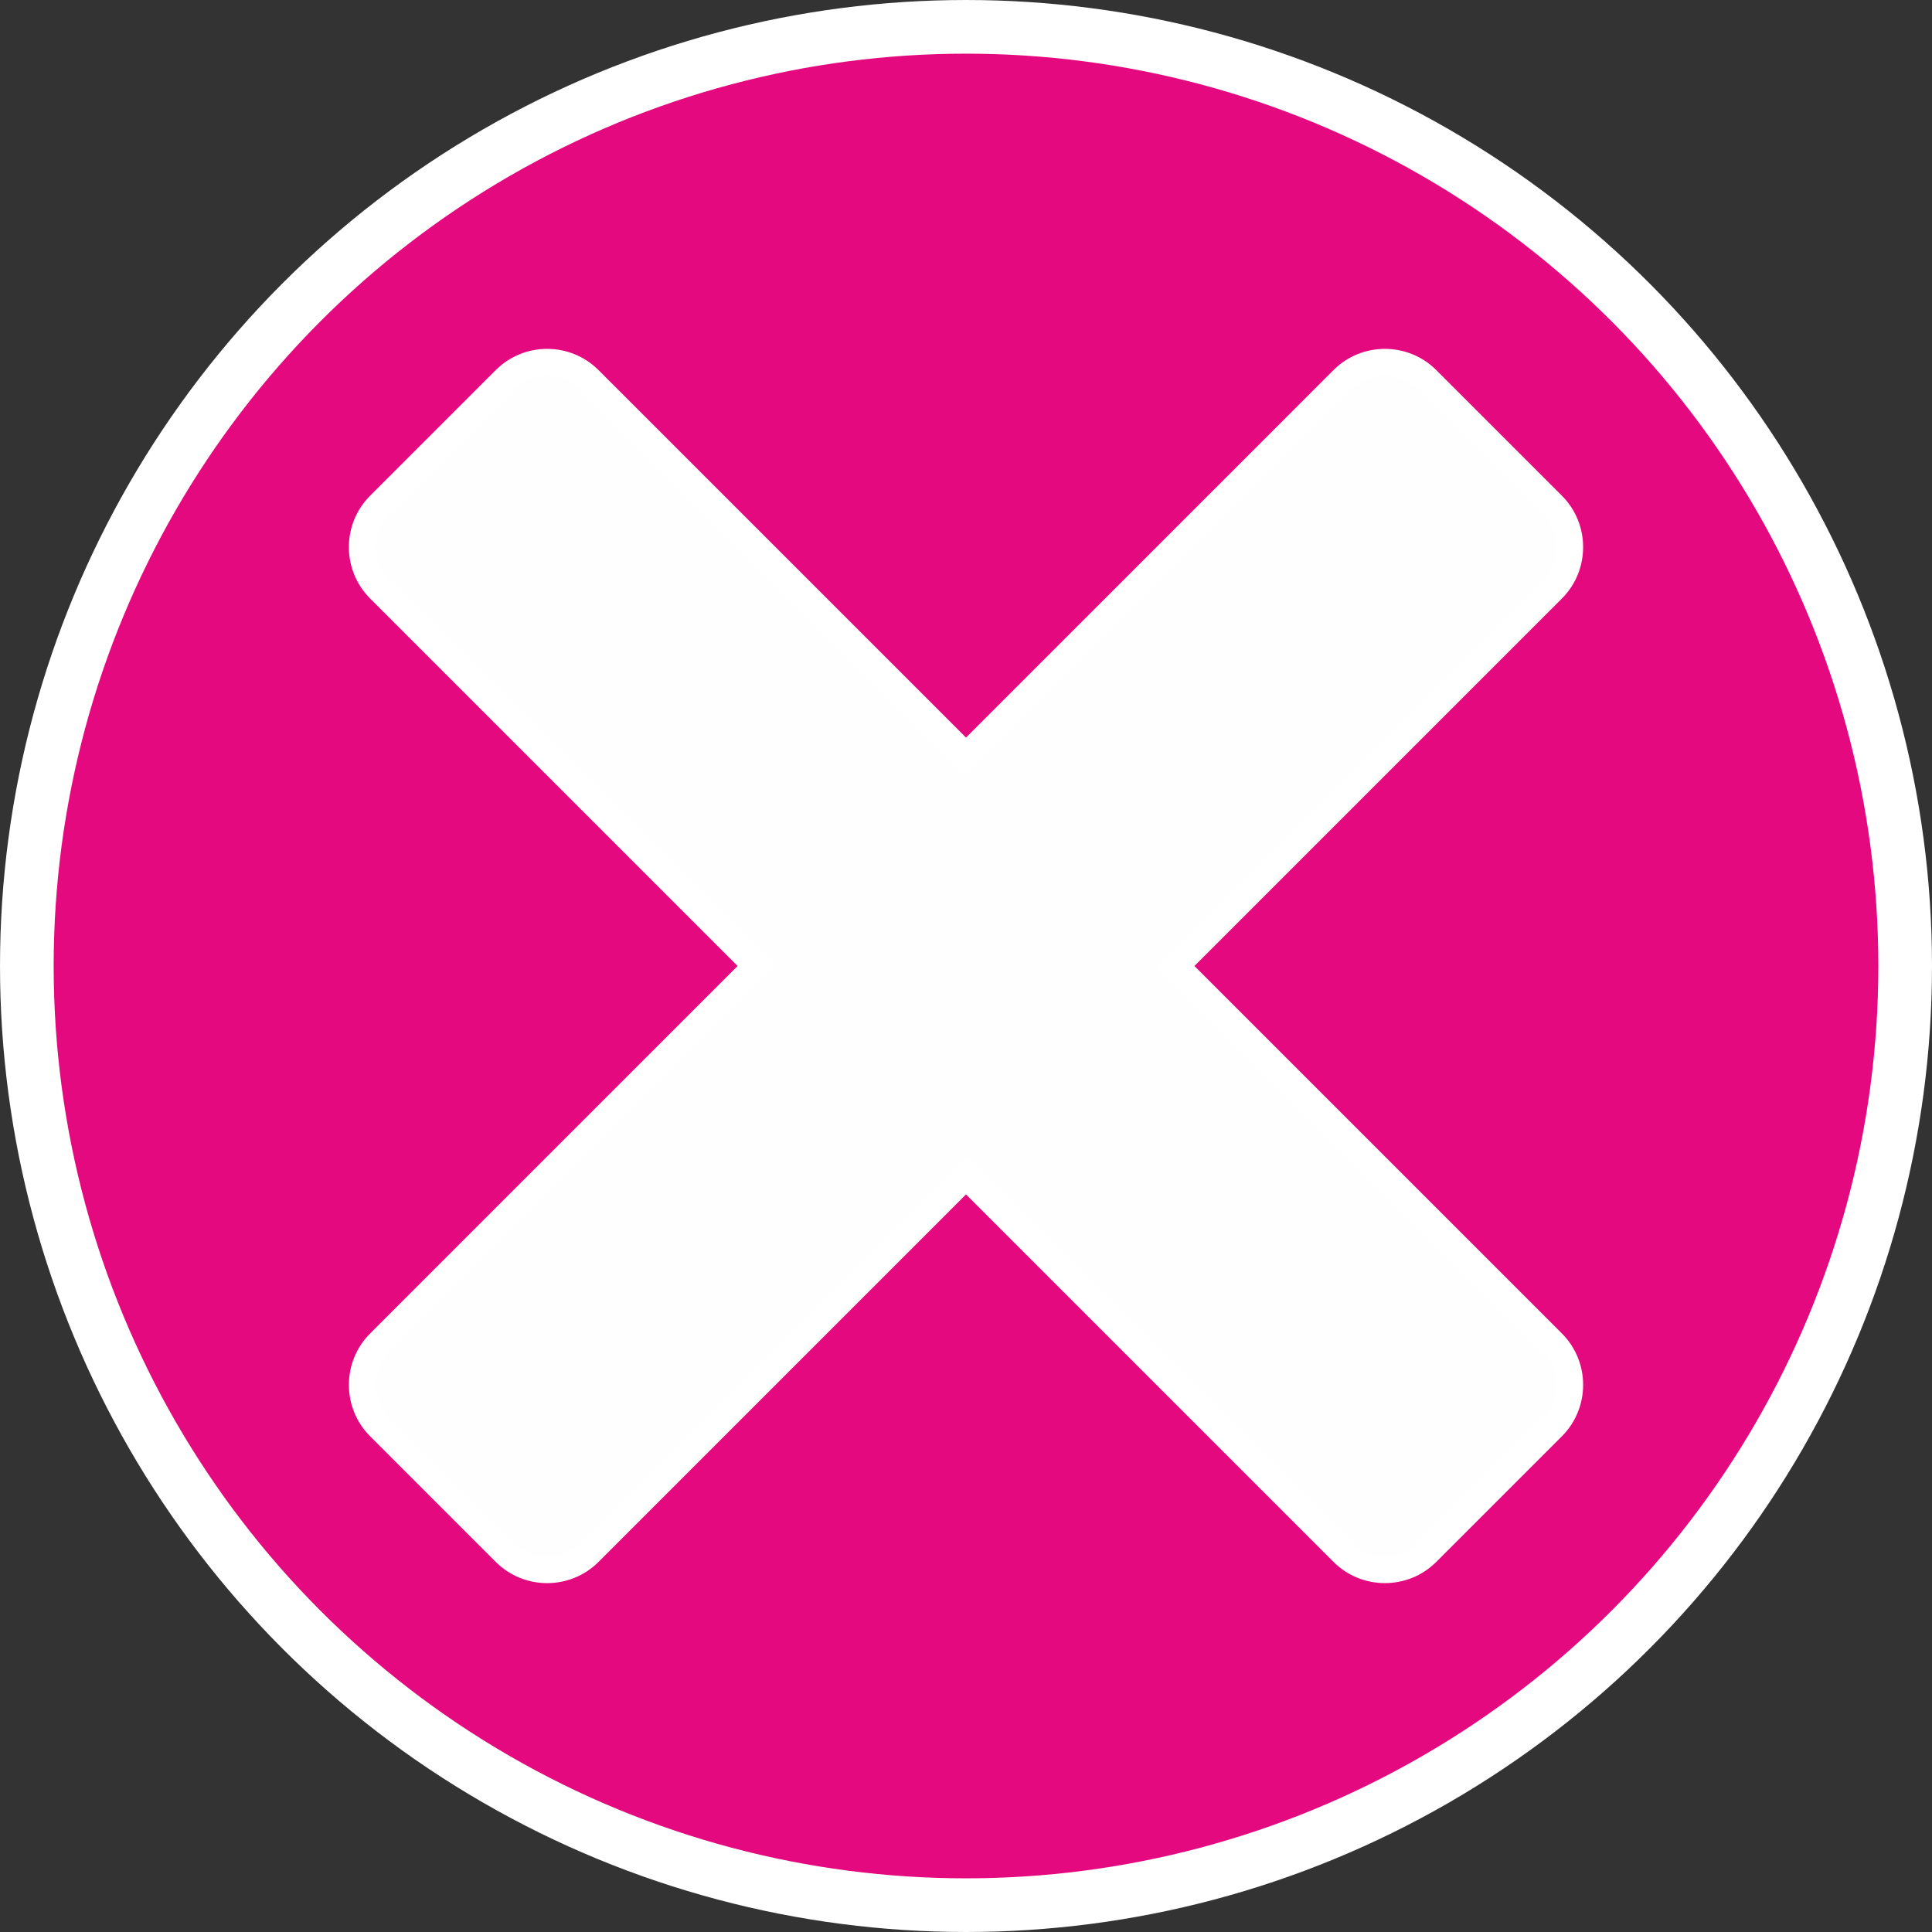 <?xml version="1.0" encoding="UTF-8"?>
<!DOCTYPE svg PUBLIC "-//W3C//DTD SVG 1.1//EN" "http://www.w3.org/Graphics/SVG/1.1/DTD/svg11.dtd">
<!-- Creator: CorelDRAW 2018 -->
<svg xmlns="http://www.w3.org/2000/svg" xml:space="preserve" width="36mm" height="36mm" version="1.1" style="shape-rendering:geometricPrecision; text-rendering:geometricPrecision; image-rendering:optimizeQuality; fill-rule:evenodd; clip-rule:evenodd"
viewBox="0 0 3064.86 3064.86"
 xmlns:xlink="http://www.w3.org/1999/xlink">
 <rect x="0" y="0" width="3064.86" height="3064.86" fill="#333333" stroke="none"/>
 <defs>
  <style type="text/css">
   <![CDATA[
    .str0 {stroke:white;stroke-width:85.13;stroke-miterlimit:22.926}
    .str1 {stroke:white;stroke-width:42.57;stroke-miterlimit:22.926}
    .fil1 {fill:#FEFEFE}
    .fil0 {fill:#E5097F}
   ]]>
  </style>
 </defs>
 <g id="Layer_x0020_1">
  <g id="_1275195824">
   <circle class="fil0 str0" cx="1532.43" cy="1532.43" r="1489.86"/>
   <path class="fil1 str1" d="M602.13 801.49l199.36 -199.35c36.55,-36.56 96.36,-36.54 132.91,0.01l598.04 598.03 598.03 -598.05c36.55,-36.55 96.36,-36.56 132.91,-0.01l199.35 199.35c36.55,36.55 36.54,96.36 -0.01,132.91l-598.04 598.04 598.05 598.04c36.55,36.55 36.57,96.36 0.01,132.9l-199.35 199.35c-36.55,36.55 -96.36,36.54 -132.91,-0.01l-598.04 -598.03 -598.02 598.05c-36.55,36.56 -96.36,36.57 -132.9,0.02l-199.36 -199.36c-36.55,-36.54 -36.54,-96.36 0.02,-132.9l598.02 -598.05 -598.05 -598.04c-36.56,-36.55 -36.57,-96.36 -0.02,-132.9z"/>
  </g>
 </g>
</svg>
